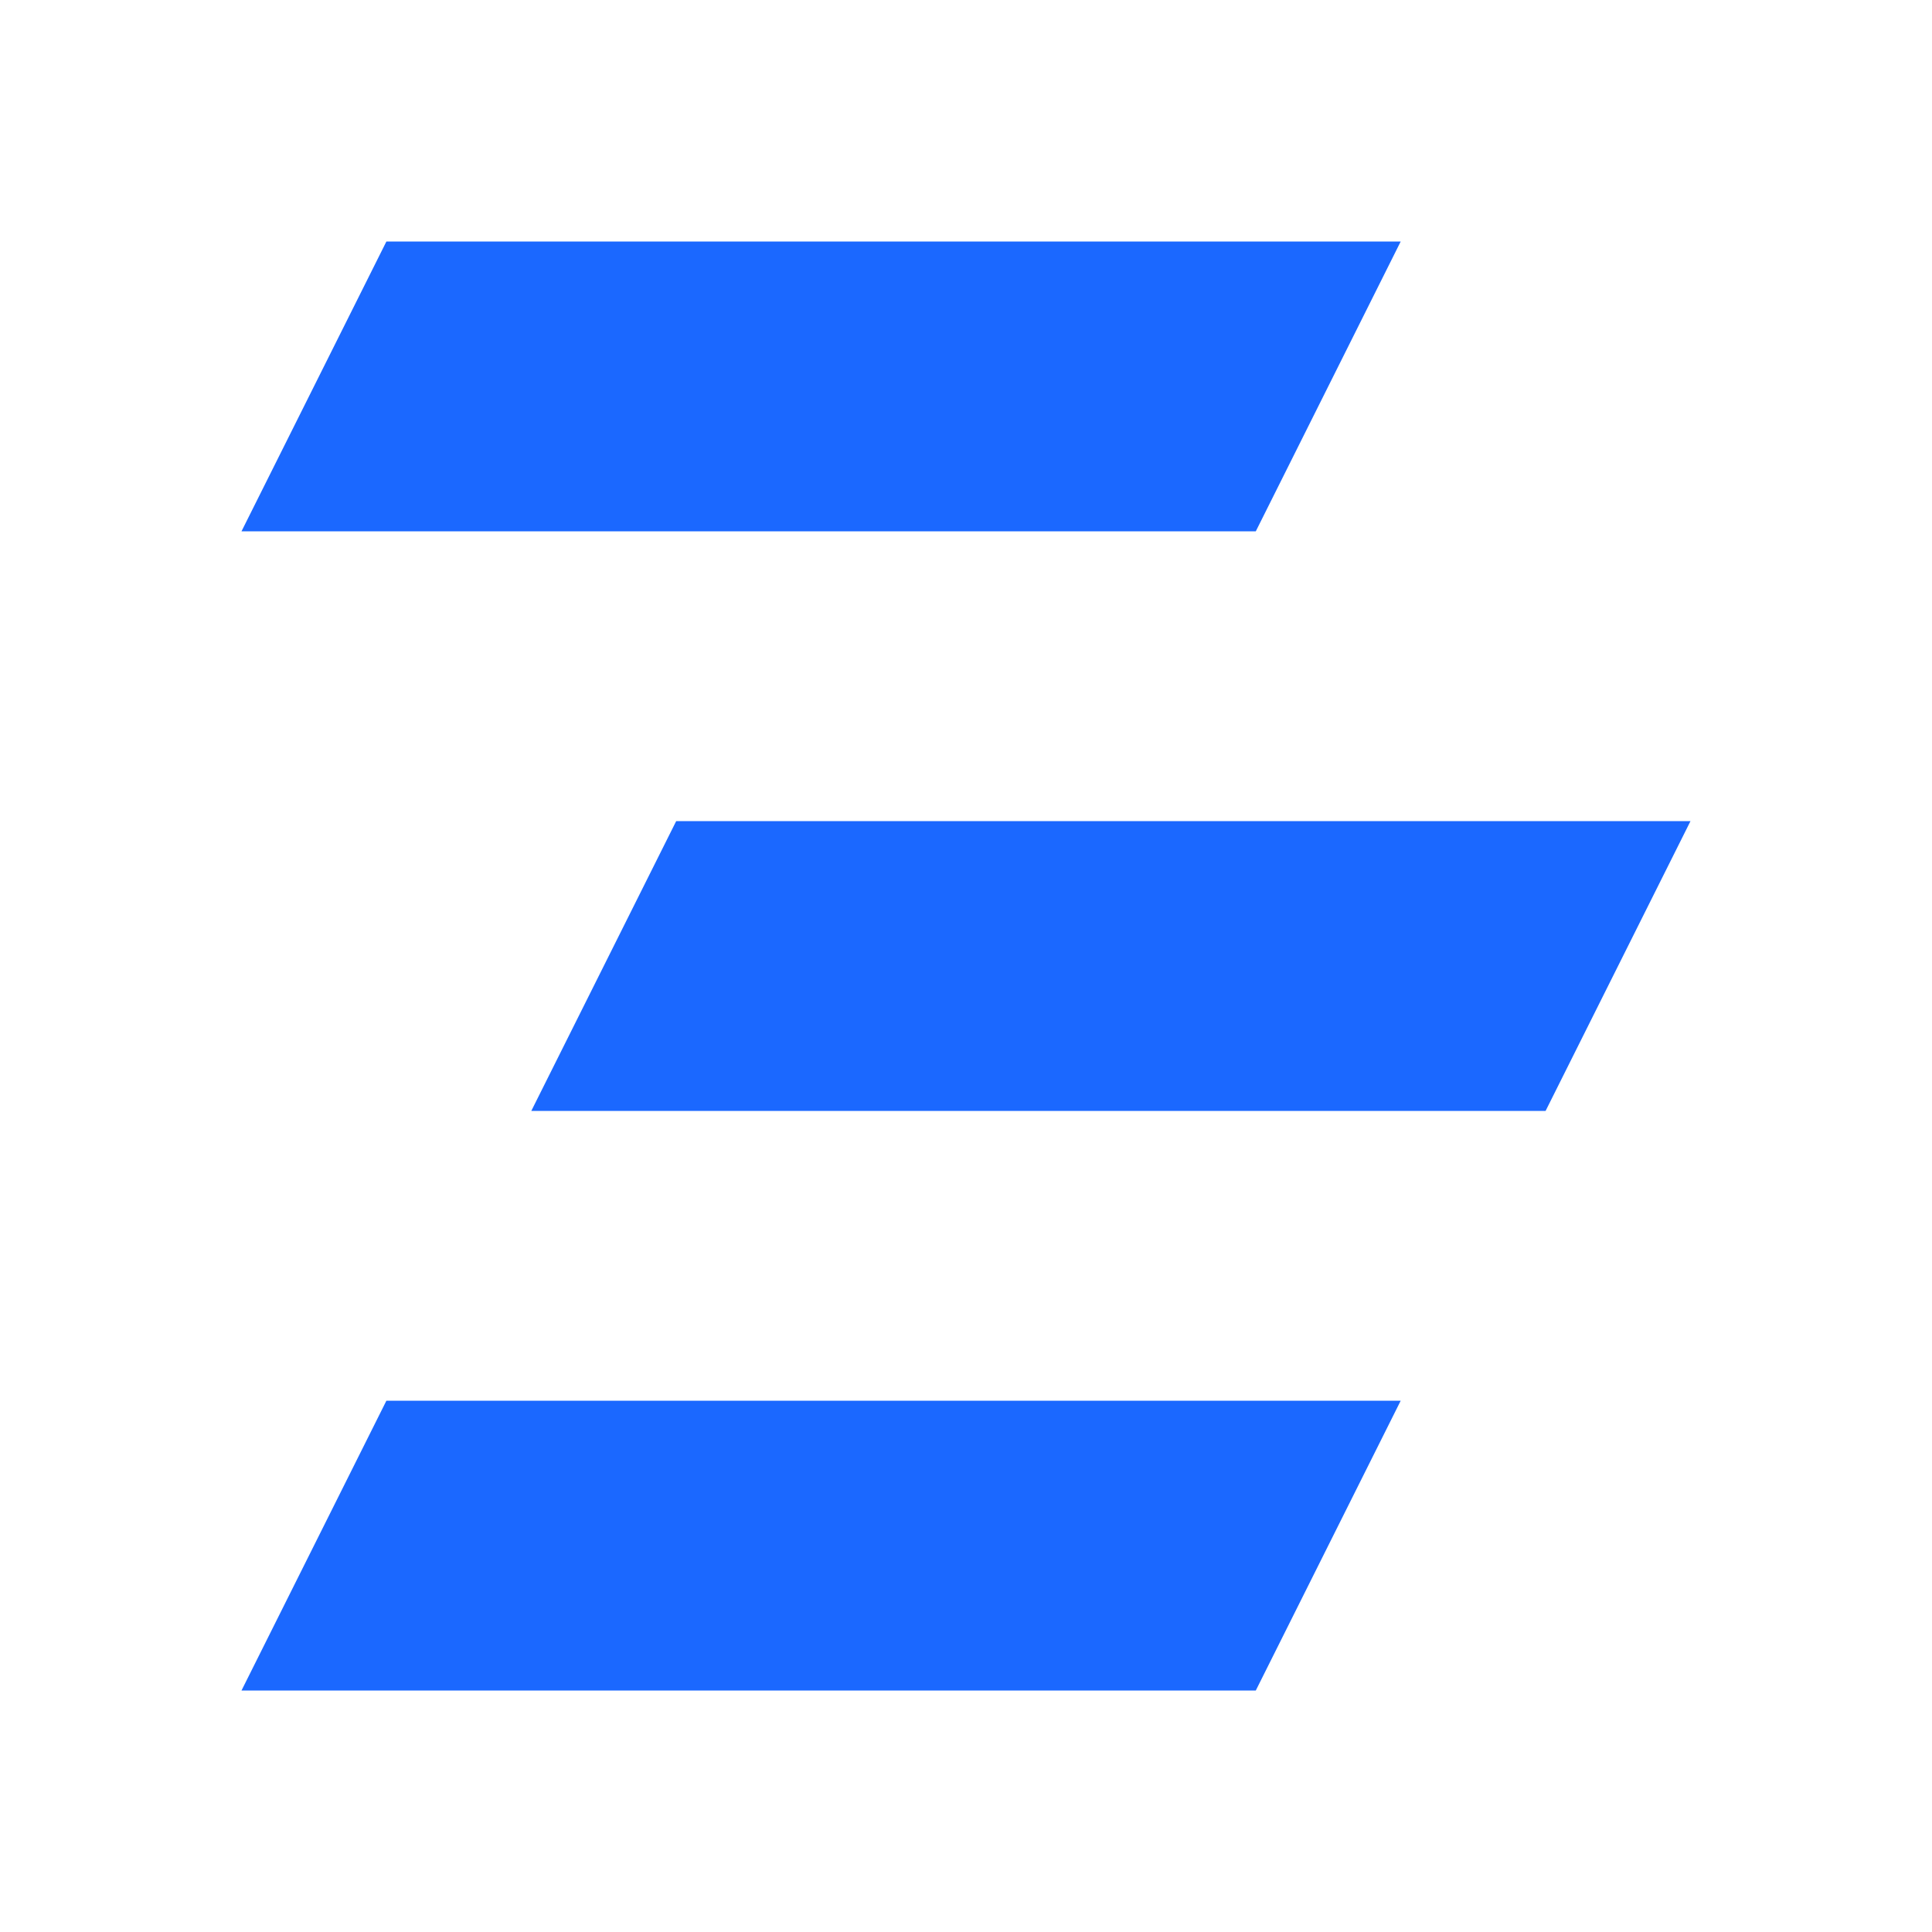 <?xml version="1.0" encoding="utf-8"?>
<!-- Generator: Adobe Illustrator 18.0.0, SVG Export Plug-In . SVG Version: 6.00 Build 0)  -->
<!DOCTYPE svg PUBLIC "-//W3C//DTD SVG 1.1//EN" "http://www.w3.org/Graphics/SVG/1.1/DTD/svg11.dtd">
<svg version="1.1" id="Layer_1" xmlns="http://www.w3.org/2000/svg" xmlns:xlink="http://www.w3.org/1999/xlink" x="0px" y="0px"
	 viewBox="0 0 120 120" enable-background="new 0 0 120 120" xml:space="preserve">
<g>
	<polygon fill="#1b68ff" points="78,105 15,105 24,87 87,87 	"/>
	<polygon fill="#1b68ff" points="96,69 33,69 42,51 105,51 	"/>
	<polygon fill="#1b68ff" points="78,33 15,33 24,15 87,15 	"/>
</g>
</svg>
